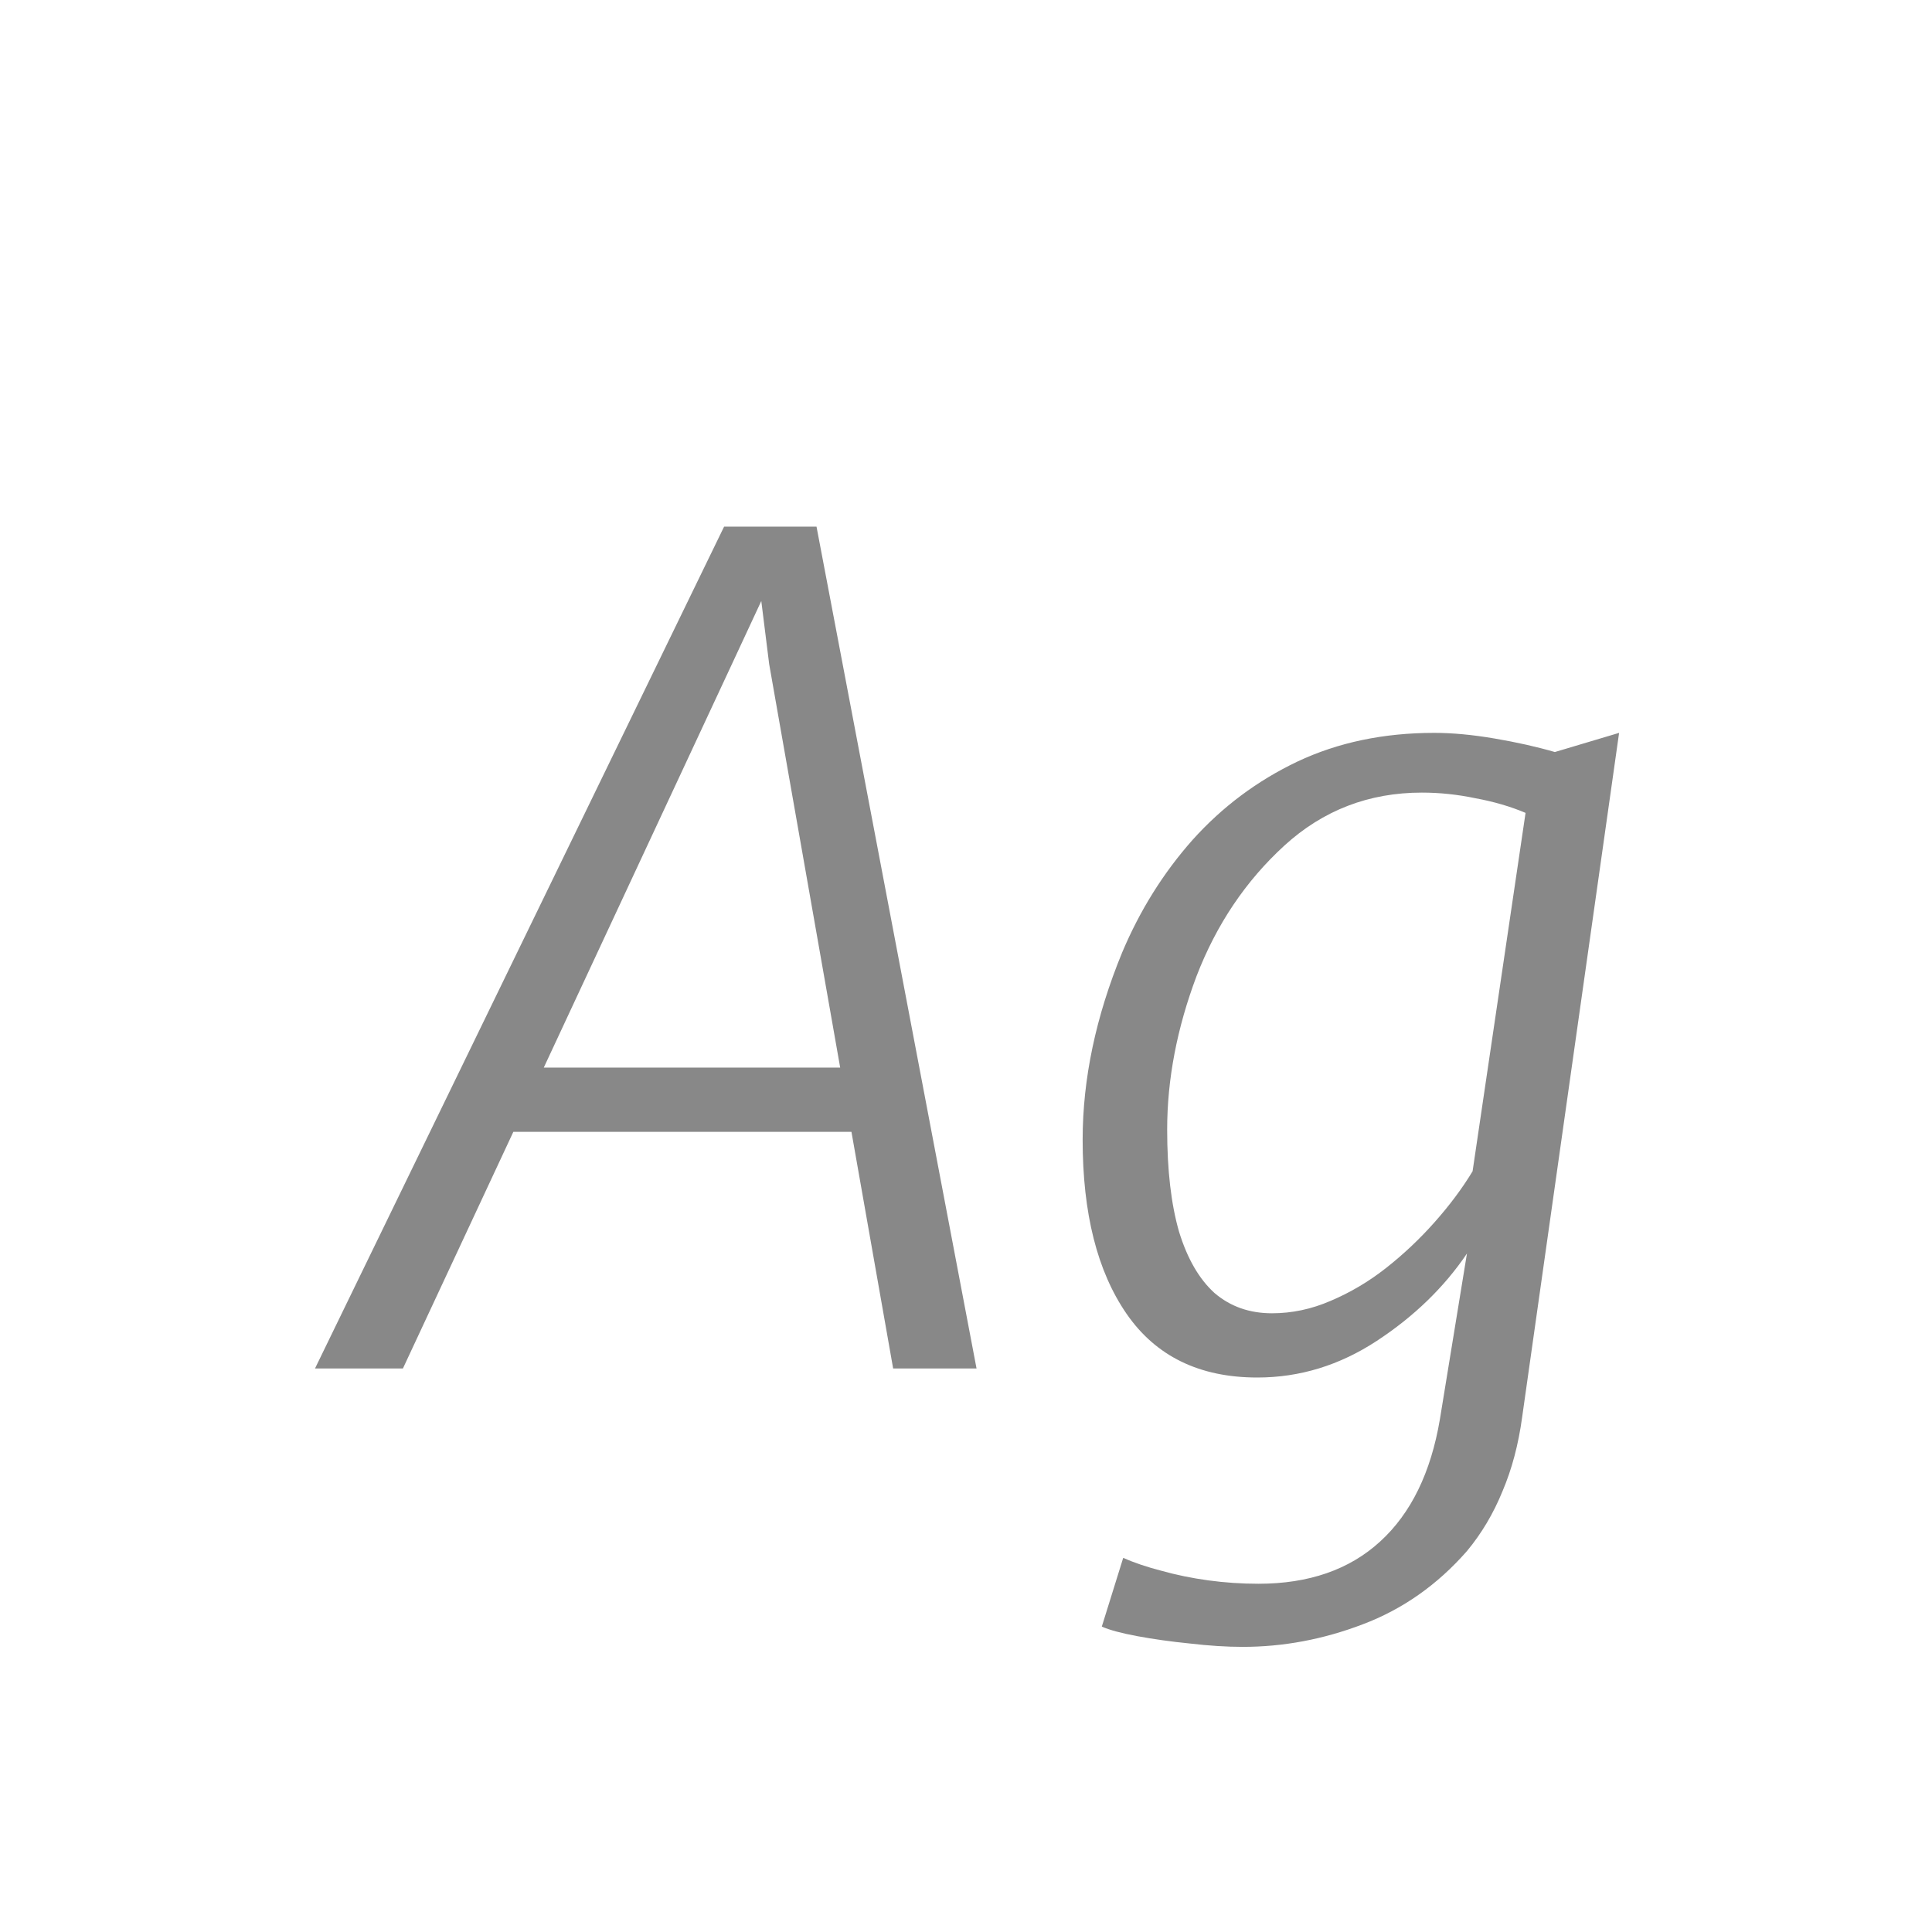 <svg width="24" height="24" viewBox="0 0 24 24" fill="none" xmlns="http://www.w3.org/2000/svg">
<path d="M3.913 17L8.995 6.542H10.143L12.131 17H11.095L10.577 14.06H6.377L5.005 17H3.913ZM6.755 13.262H10.437L9.555 8.25L9.457 7.466L9.079 8.278L6.755 13.262ZM15.437 20.458C15.237 20.458 15.017 20.444 14.779 20.416C14.546 20.393 14.329 20.362 14.128 20.325C13.928 20.288 13.781 20.248 13.687 20.206L13.953 19.352C14.089 19.413 14.247 19.466 14.429 19.513C14.611 19.564 14.805 19.604 15.01 19.632C15.216 19.66 15.423 19.674 15.633 19.674C16.259 19.674 16.763 19.499 17.145 19.149C17.528 18.799 17.775 18.293 17.887 17.63L18.223 15.572C17.939 15.992 17.565 16.354 17.103 16.657C16.641 16.96 16.147 17.112 15.619 17.112C14.901 17.112 14.359 16.848 13.995 16.321C13.631 15.794 13.449 15.073 13.449 14.158C13.449 13.402 13.613 12.627 13.939 11.834C14.159 11.311 14.45 10.845 14.814 10.434C15.183 10.023 15.617 9.699 16.116 9.461C16.62 9.223 17.187 9.104 17.817 9.104C18.041 9.104 18.291 9.127 18.566 9.174C18.842 9.221 19.091 9.277 19.315 9.342L20.113 9.104L18.909 17.602C18.863 17.943 18.781 18.251 18.664 18.526C18.552 18.801 18.405 19.049 18.223 19.268C17.855 19.688 17.423 19.991 16.928 20.178C16.438 20.365 15.941 20.458 15.437 20.458ZM15.801 16.314C16.049 16.314 16.291 16.263 16.529 16.16C16.772 16.057 17.001 15.922 17.215 15.754C17.435 15.581 17.635 15.392 17.817 15.187C18.004 14.977 18.163 14.765 18.293 14.55L18.951 10.098C18.765 10.019 18.557 9.958 18.328 9.916C18.104 9.869 17.883 9.846 17.663 9.846C17.005 9.846 16.436 10.065 15.955 10.504C15.475 10.943 15.111 11.484 14.863 12.128C14.621 12.772 14.499 13.407 14.499 14.032C14.499 14.536 14.548 14.958 14.646 15.299C14.749 15.635 14.896 15.889 15.087 16.062C15.283 16.23 15.521 16.314 15.801 16.314Z" fill="#888888"/>
</svg>
